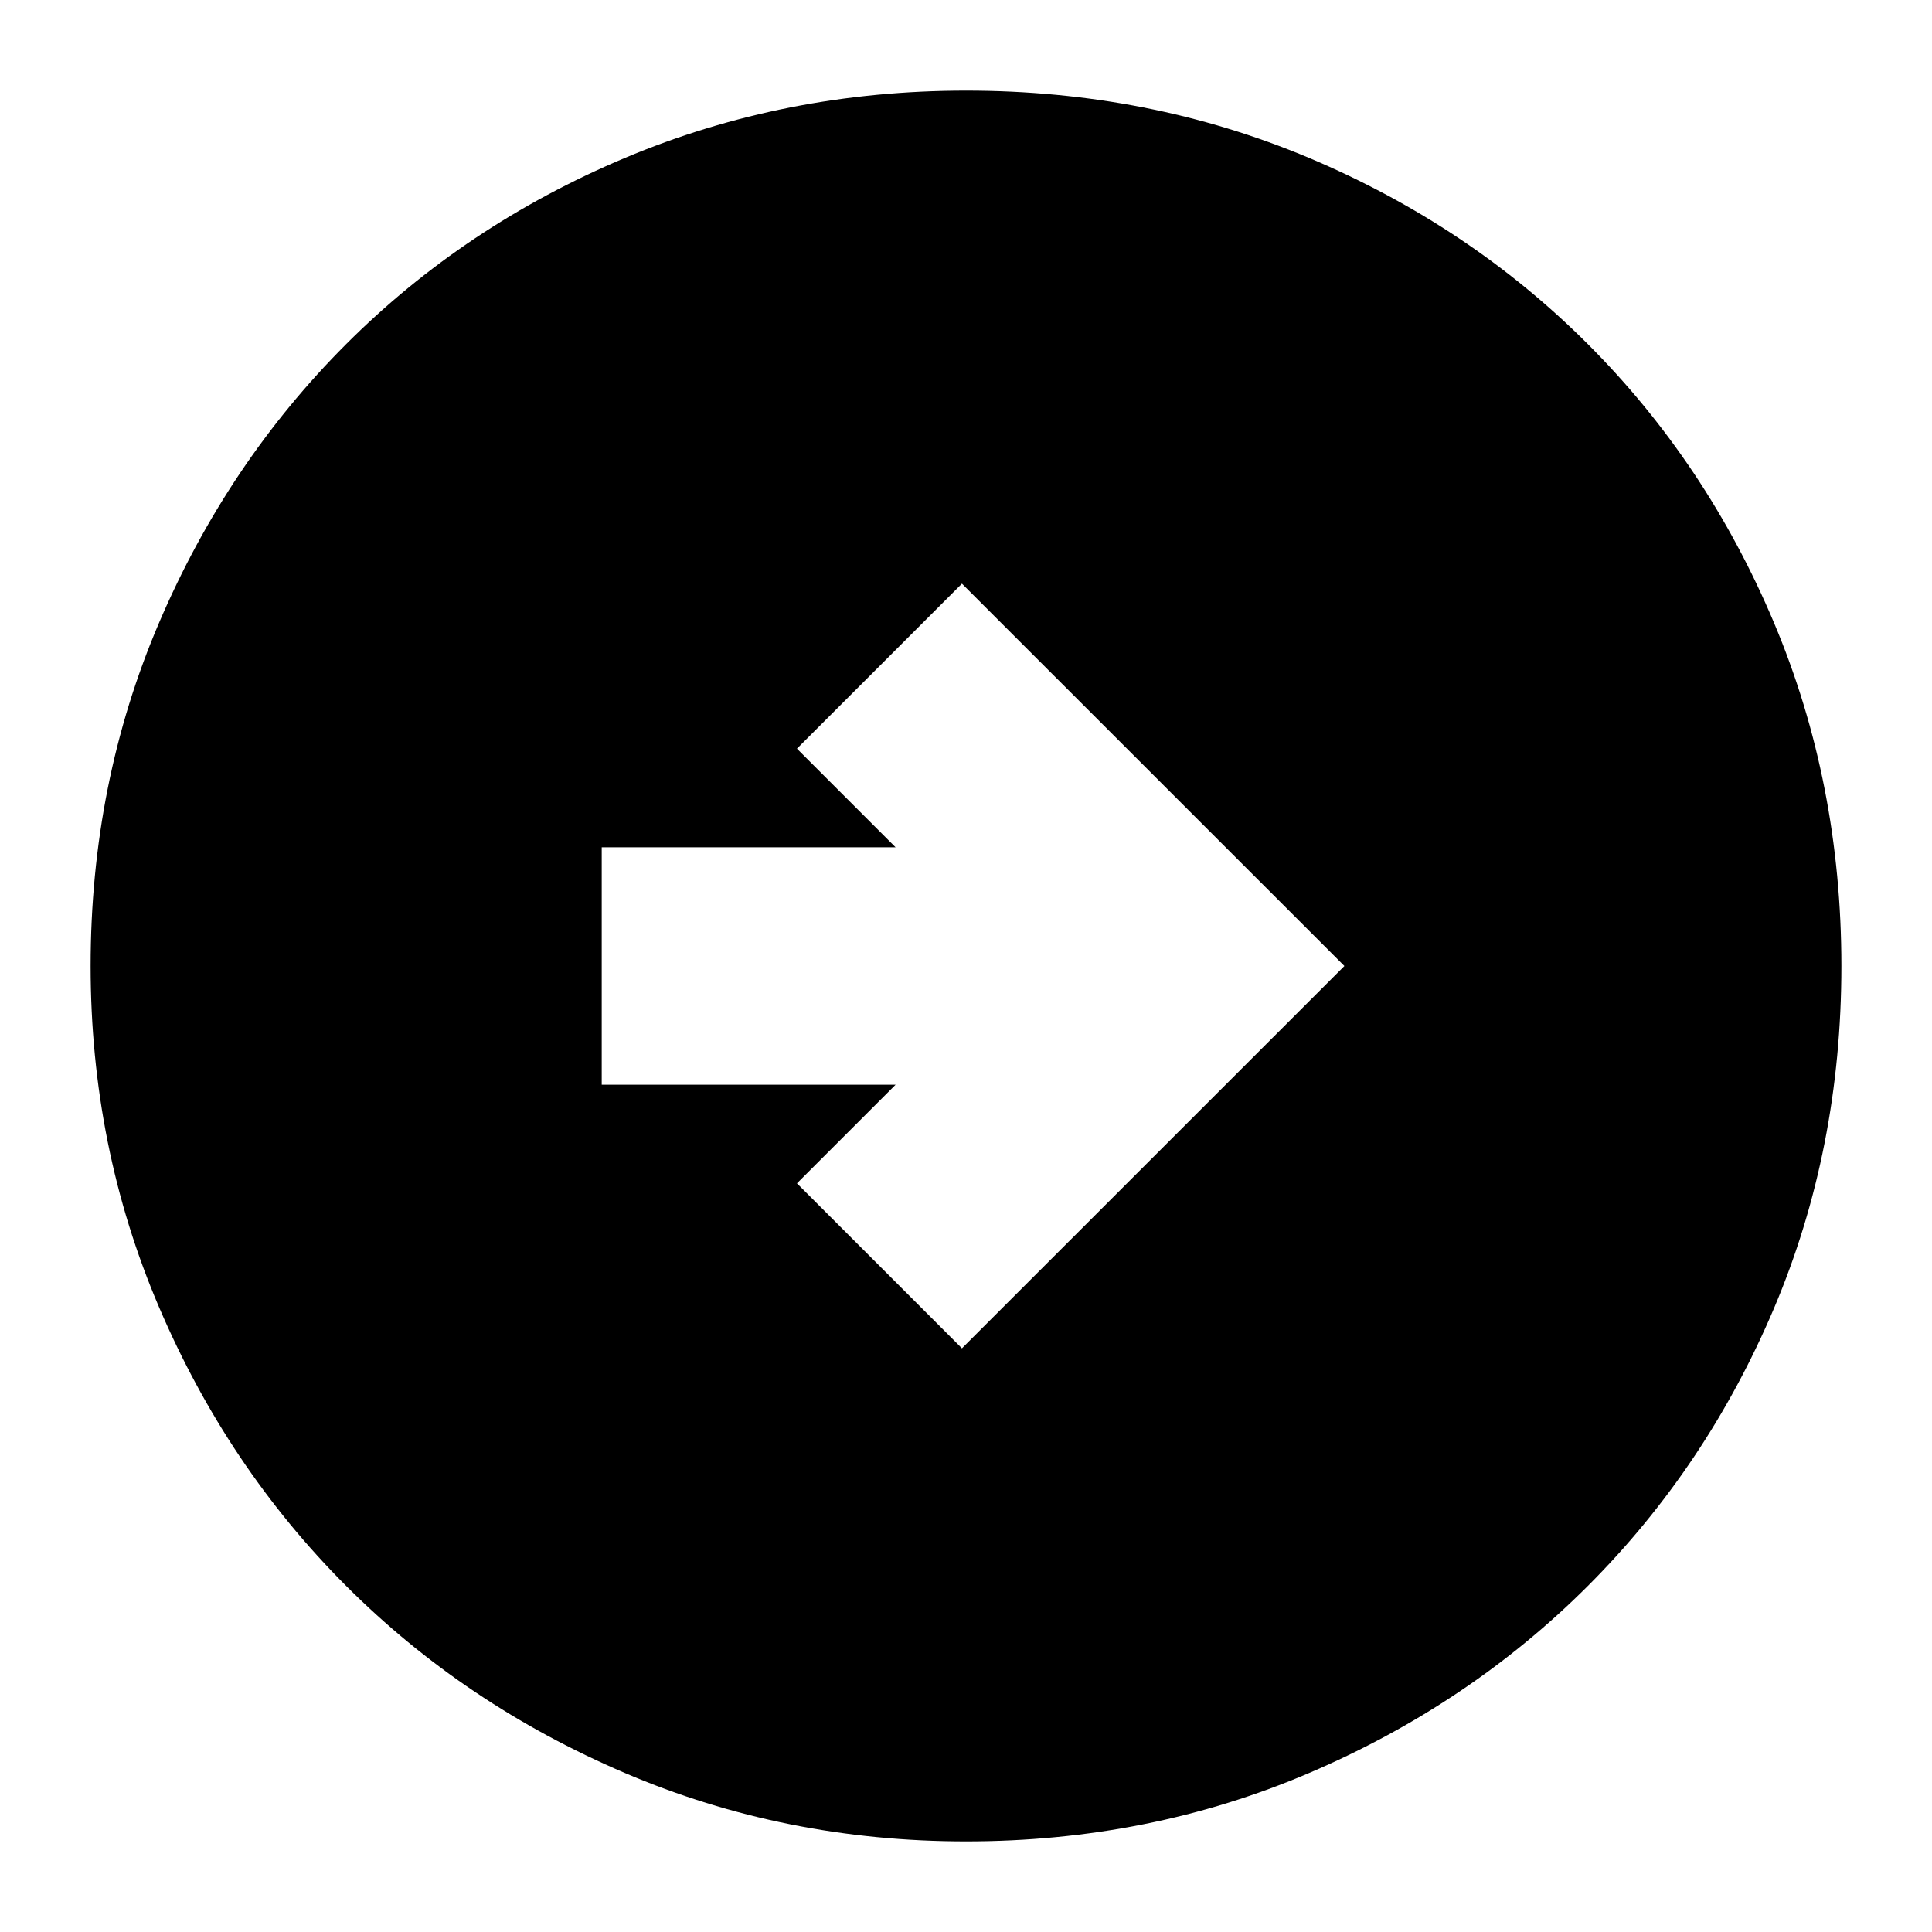 <svg xmlns="http://www.w3.org/2000/svg" height="20" width="20"><path d="M9.958 13.958 13.917 10 9.958 6.042 8.25 7.75 9.271 8.771H6.229V11.229H9.271L8.25 12.25ZM10 19.062Q8.125 19.062 6.469 18.354Q4.812 17.646 3.583 16.417Q2.354 15.188 1.646 13.531Q0.938 11.875 0.938 10Q0.938 8.104 1.646 6.448Q2.354 4.792 3.583 3.563Q4.812 2.333 6.469 1.635Q8.125 0.938 10 0.938Q11.896 0.938 13.552 1.635Q15.208 2.333 16.438 3.563Q17.667 4.792 18.365 6.448Q19.062 8.104 19.062 10Q19.062 11.896 18.365 13.542Q17.667 15.188 16.438 16.417Q15.208 17.646 13.552 18.354Q11.896 19.062 10 19.062Z"/></svg>